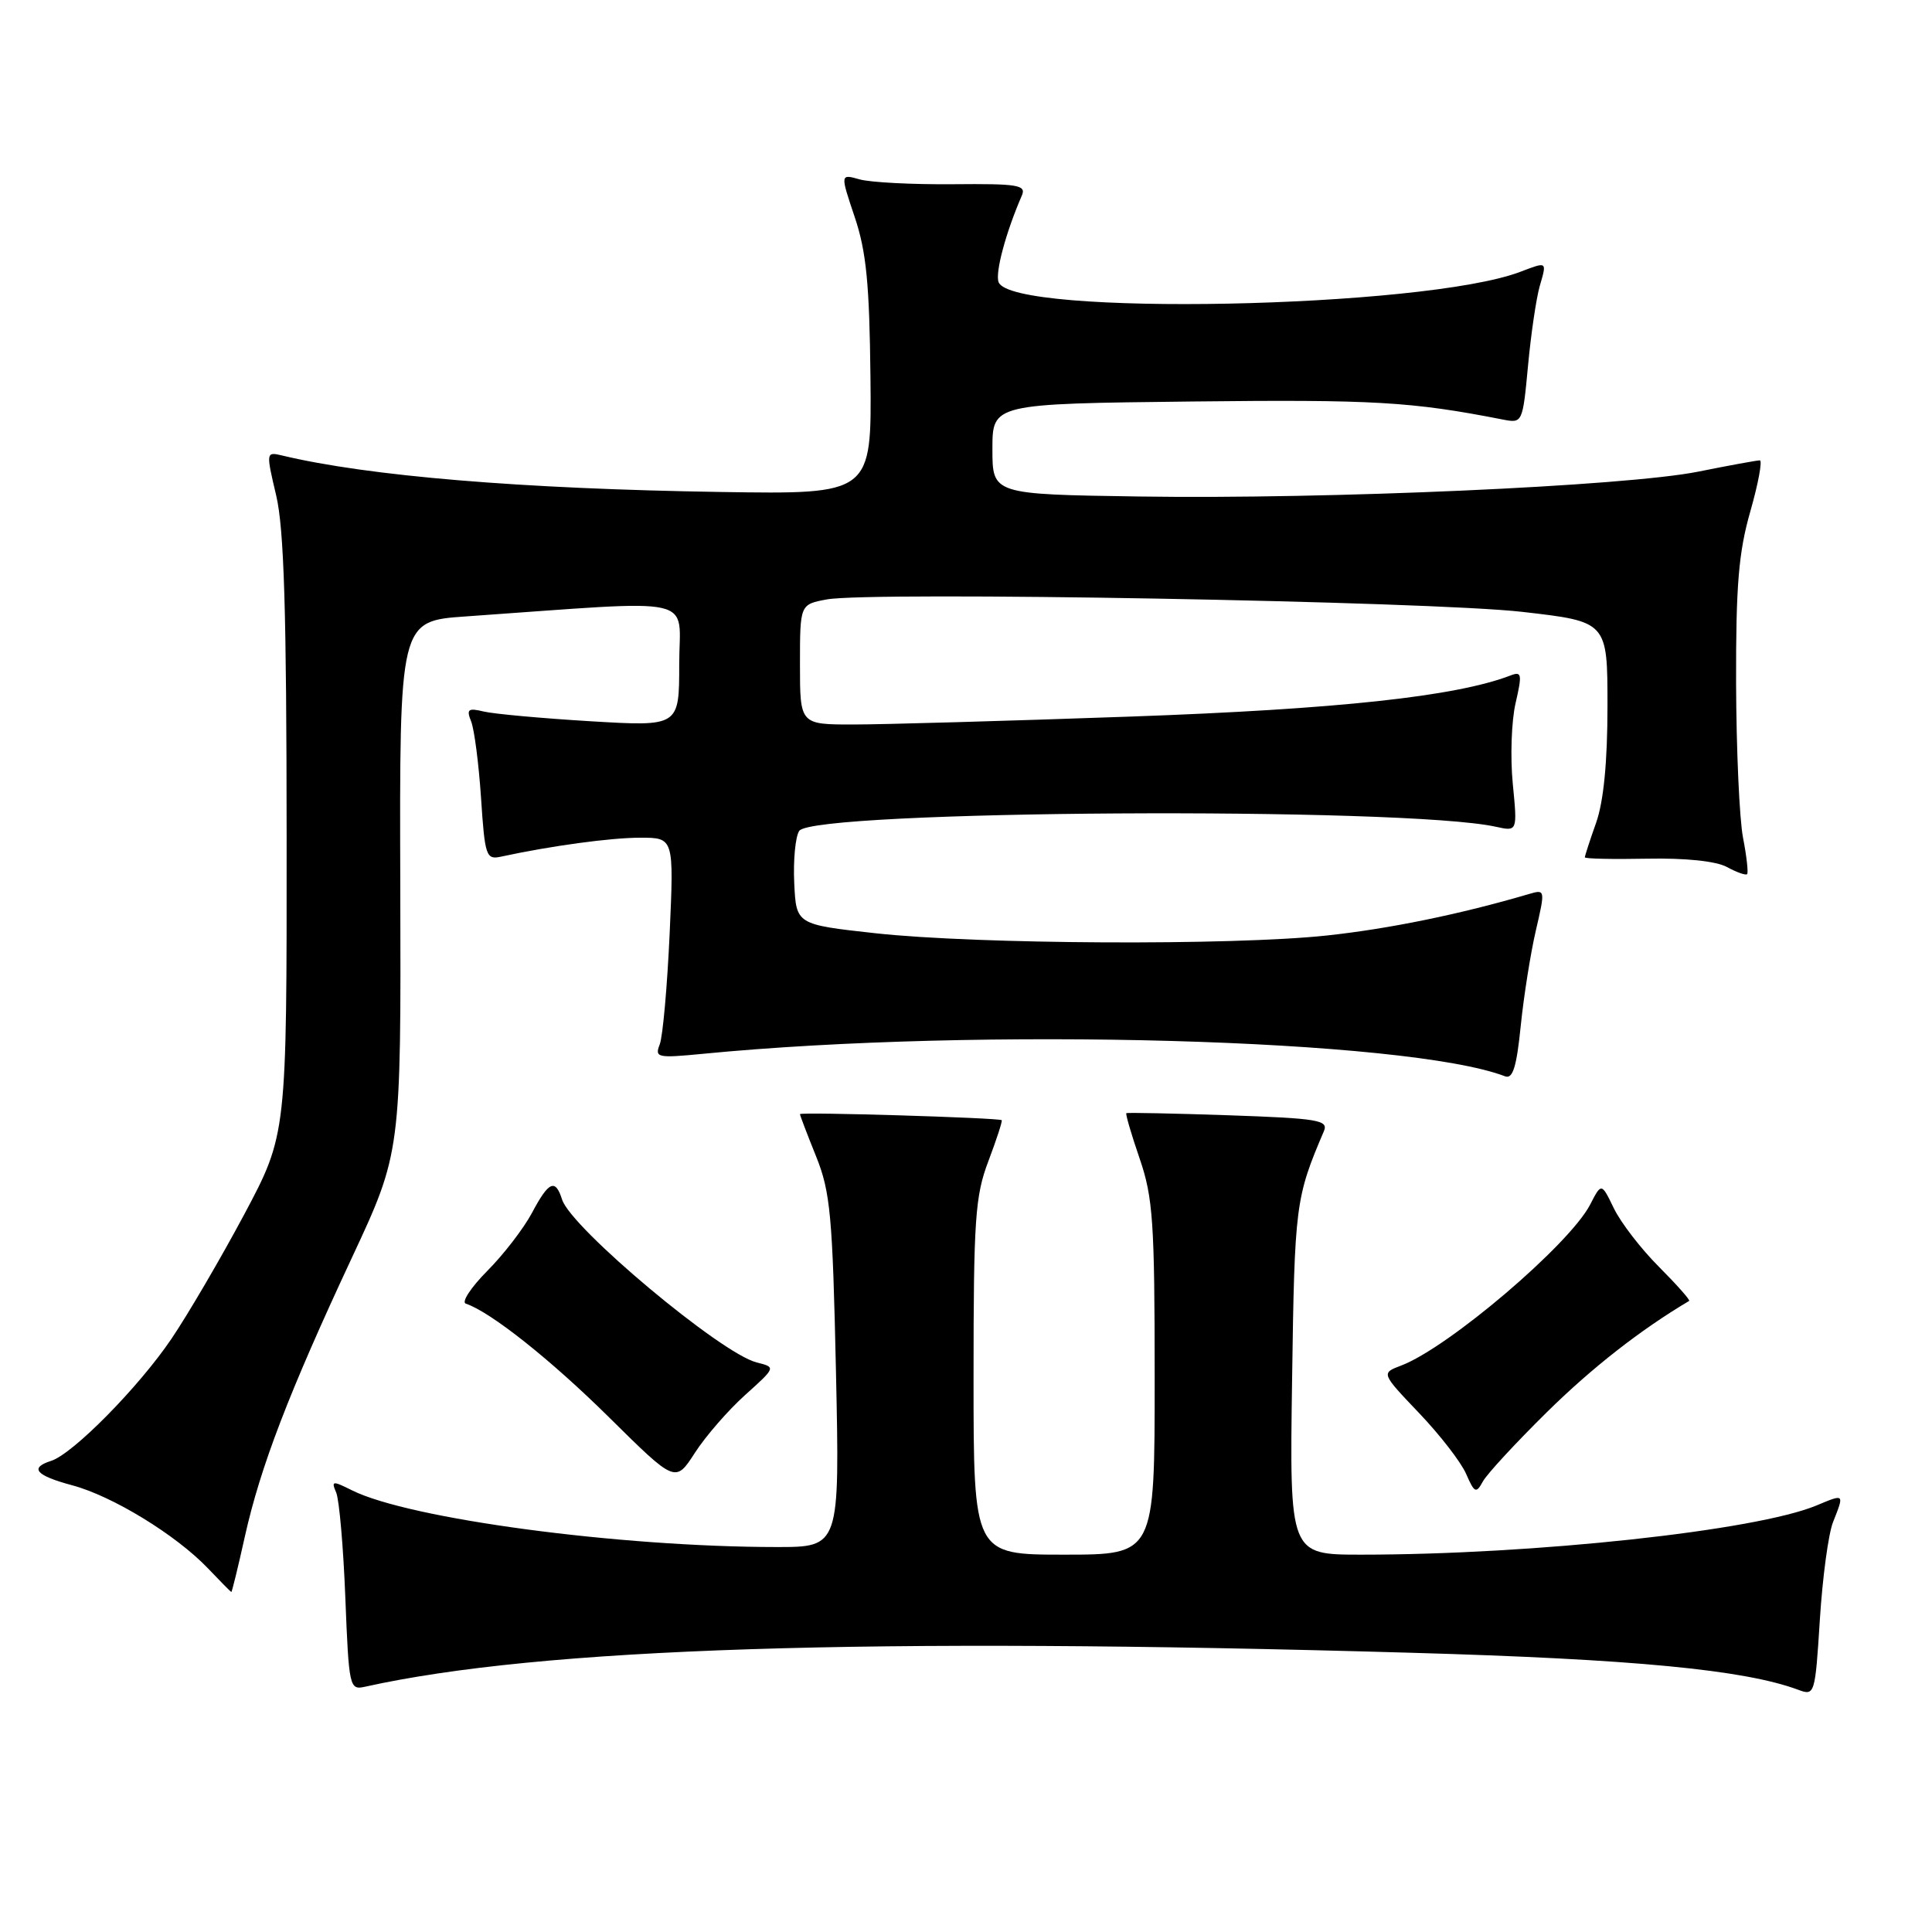 <?xml version="1.0" encoding="UTF-8" standalone="no"?>
<!DOCTYPE svg PUBLIC "-//W3C//DTD SVG 1.1//EN" "http://www.w3.org/Graphics/SVG/1.1/DTD/svg11.dtd" >
<svg xmlns="http://www.w3.org/2000/svg" xmlns:xlink="http://www.w3.org/1999/xlink" version="1.1" viewBox="0 0 256 256">
 <g >
 <path fill="currentColor"
d=" M 242.89 201.68 C 244.39 197.88 244.44 197.92 240.70 199.48 C 232.70 202.82 203.29 206.00 180.35 206.00 C 170.87 206.00 170.87 206.00 171.21 182.75 C 171.54 159.59 171.66 158.70 175.43 149.87 C 176.04 148.42 174.63 148.19 162.81 147.78 C 155.49 147.53 149.39 147.41 149.25 147.50 C 149.11 147.59 149.90 150.29 151.00 153.49 C 152.78 158.67 153.00 161.91 153.00 182.66 C 153.00 206.00 153.00 206.00 141.00 206.00 C 129.00 206.00 129.00 206.00 129.00 182.51 C 129.00 161.54 129.21 158.46 130.98 153.82 C 132.06 150.96 132.85 148.53 132.73 148.43 C 132.33 148.11 106.00 147.31 106.00 147.63 C 106.00 147.79 106.96 150.31 108.13 153.21 C 110.03 157.92 110.32 161.05 110.77 181.75 C 111.27 205.00 111.27 205.00 102.88 204.99 C 82.02 204.98 54.26 201.27 46.65 197.48 C 44.05 196.18 43.87 196.20 44.55 197.78 C 44.95 198.73 45.50 205.01 45.76 211.74 C 46.23 223.60 46.31 223.96 48.37 223.50 C 71.64 218.33 114.89 216.92 187.00 219.00 C 216.43 219.84 231.12 221.25 238.26 223.90 C 240.46 224.72 240.51 224.58 241.14 214.62 C 241.49 209.05 242.27 203.23 242.89 201.68 Z  M 32.44 203.62 C 34.50 194.37 38.27 184.54 46.61 166.69 C 53.14 152.71 53.14 152.71 53.04 117.50 C 52.93 82.29 52.93 82.29 61.72 81.68 C 93.14 79.48 90.00 78.77 90.00 88.00 C 90.00 96.27 90.00 96.27 78.25 95.57 C 71.79 95.18 65.41 94.60 64.09 94.28 C 62.02 93.78 61.78 93.98 62.43 95.60 C 62.85 96.65 63.44 101.21 63.74 105.73 C 64.25 113.46 64.41 113.94 66.39 113.51 C 72.99 112.08 80.93 111.00 84.83 111.00 C 89.30 111.00 89.30 111.00 88.73 123.75 C 88.41 130.76 87.82 137.35 87.42 138.38 C 86.73 140.14 87.10 140.22 93.09 139.64 C 129.76 136.07 186.53 137.66 199.44 142.62 C 200.45 143.00 200.96 141.35 201.50 135.98 C 201.90 132.05 202.80 126.35 203.50 123.33 C 204.76 117.91 204.75 117.83 202.64 118.45 C 193.55 121.13 184.04 123.08 175.79 123.96 C 163.21 125.31 129.43 125.13 116.00 123.66 C 105.50 122.50 105.50 122.50 105.24 117.00 C 105.10 113.97 105.39 110.87 105.90 110.10 C 107.69 107.34 186.05 106.87 198.21 109.55 C 201.07 110.18 201.07 110.18 200.45 103.84 C 200.11 100.35 200.27 95.55 200.82 93.18 C 201.71 89.33 201.64 88.93 200.16 89.50 C 192.94 92.28 177.32 93.97 149.82 94.95 C 133.49 95.53 116.95 96.00 113.07 96.00 C 106.00 96.00 106.00 96.00 106.00 88.05 C 106.00 80.09 106.00 80.09 109.54 79.43 C 115.32 78.34 189.52 79.67 201.75 81.08 C 213.00 82.37 213.00 82.37 213.00 93.56 C 213.00 100.95 212.49 106.19 211.50 109.00 C 210.67 111.34 210.00 113.41 210.00 113.60 C 210.00 113.79 213.71 113.87 218.25 113.78 C 223.35 113.68 227.39 114.10 228.84 114.89 C 230.12 115.59 231.32 116.01 231.50 115.83 C 231.68 115.65 231.44 113.47 230.96 111.00 C 230.48 108.53 230.07 99.30 230.04 90.50 C 230.01 77.59 230.37 73.19 231.93 67.75 C 232.99 64.04 233.55 61.00 233.18 61.00 C 232.81 61.00 229.12 61.67 225.00 62.50 C 215.35 64.42 176.03 66.17 151.00 65.79 C 131.50 65.50 131.50 65.50 131.50 59.50 C 131.50 53.50 131.50 53.50 158.00 53.20 C 182.08 52.93 187.02 53.22 199.13 55.59 C 201.73 56.10 201.76 56.04 202.47 48.47 C 202.86 44.27 203.56 39.53 204.02 37.92 C 204.98 34.60 205.05 34.65 201.44 36.02 C 188.68 40.87 134.07 41.95 132.32 37.39 C 131.84 36.15 133.27 30.82 135.40 25.91 C 136.01 24.51 134.89 24.33 126.30 24.41 C 120.91 24.46 115.34 24.17 113.91 23.77 C 111.33 23.04 111.33 23.04 113.25 28.75 C 114.79 33.31 115.21 37.61 115.34 49.98 C 115.50 65.50 115.50 65.50 95.50 65.19 C 69.11 64.78 48.77 63.09 37.36 60.35 C 35.25 59.85 35.24 59.91 36.60 65.67 C 37.64 70.09 37.97 81.06 37.98 110.92 C 38.00 150.33 38.00 150.33 32.36 160.92 C 29.25 166.74 24.91 174.16 22.71 177.41 C 18.38 183.81 9.65 192.66 6.78 193.57 C 3.86 194.50 4.73 195.51 9.57 196.81 C 14.90 198.23 23.33 203.39 27.55 207.81 C 29.17 209.51 30.57 210.93 30.65 210.95 C 30.73 210.98 31.54 207.68 32.44 203.62 Z  M 204.99 187.10 C 210.96 181.22 217.38 176.20 223.82 172.38 C 224.00 172.28 222.19 170.24 219.81 167.85 C 217.42 165.46 214.74 161.97 213.84 160.10 C 212.20 156.71 212.20 156.71 210.70 159.62 C 207.96 164.91 191.95 178.55 185.67 180.94 C 183.00 181.95 183.00 181.95 188.02 187.22 C 190.79 190.12 193.60 193.75 194.27 195.30 C 195.38 197.84 195.60 197.93 196.49 196.30 C 197.03 195.31 200.86 191.17 204.99 187.10 Z  M 98.74 184.84 C 102.82 181.17 102.82 181.17 100.26 180.53 C 95.53 179.34 75.68 162.72 74.48 158.95 C 73.59 156.13 72.71 156.52 70.48 160.73 C 69.39 162.77 66.73 166.23 64.56 168.41 C 62.40 170.59 61.12 172.54 61.72 172.74 C 65.00 173.83 73.01 180.19 80.74 187.84 C 89.50 196.50 89.50 196.50 92.08 192.50 C 93.50 190.30 96.50 186.85 98.74 184.84 Z "/>
</g>
</svg>
